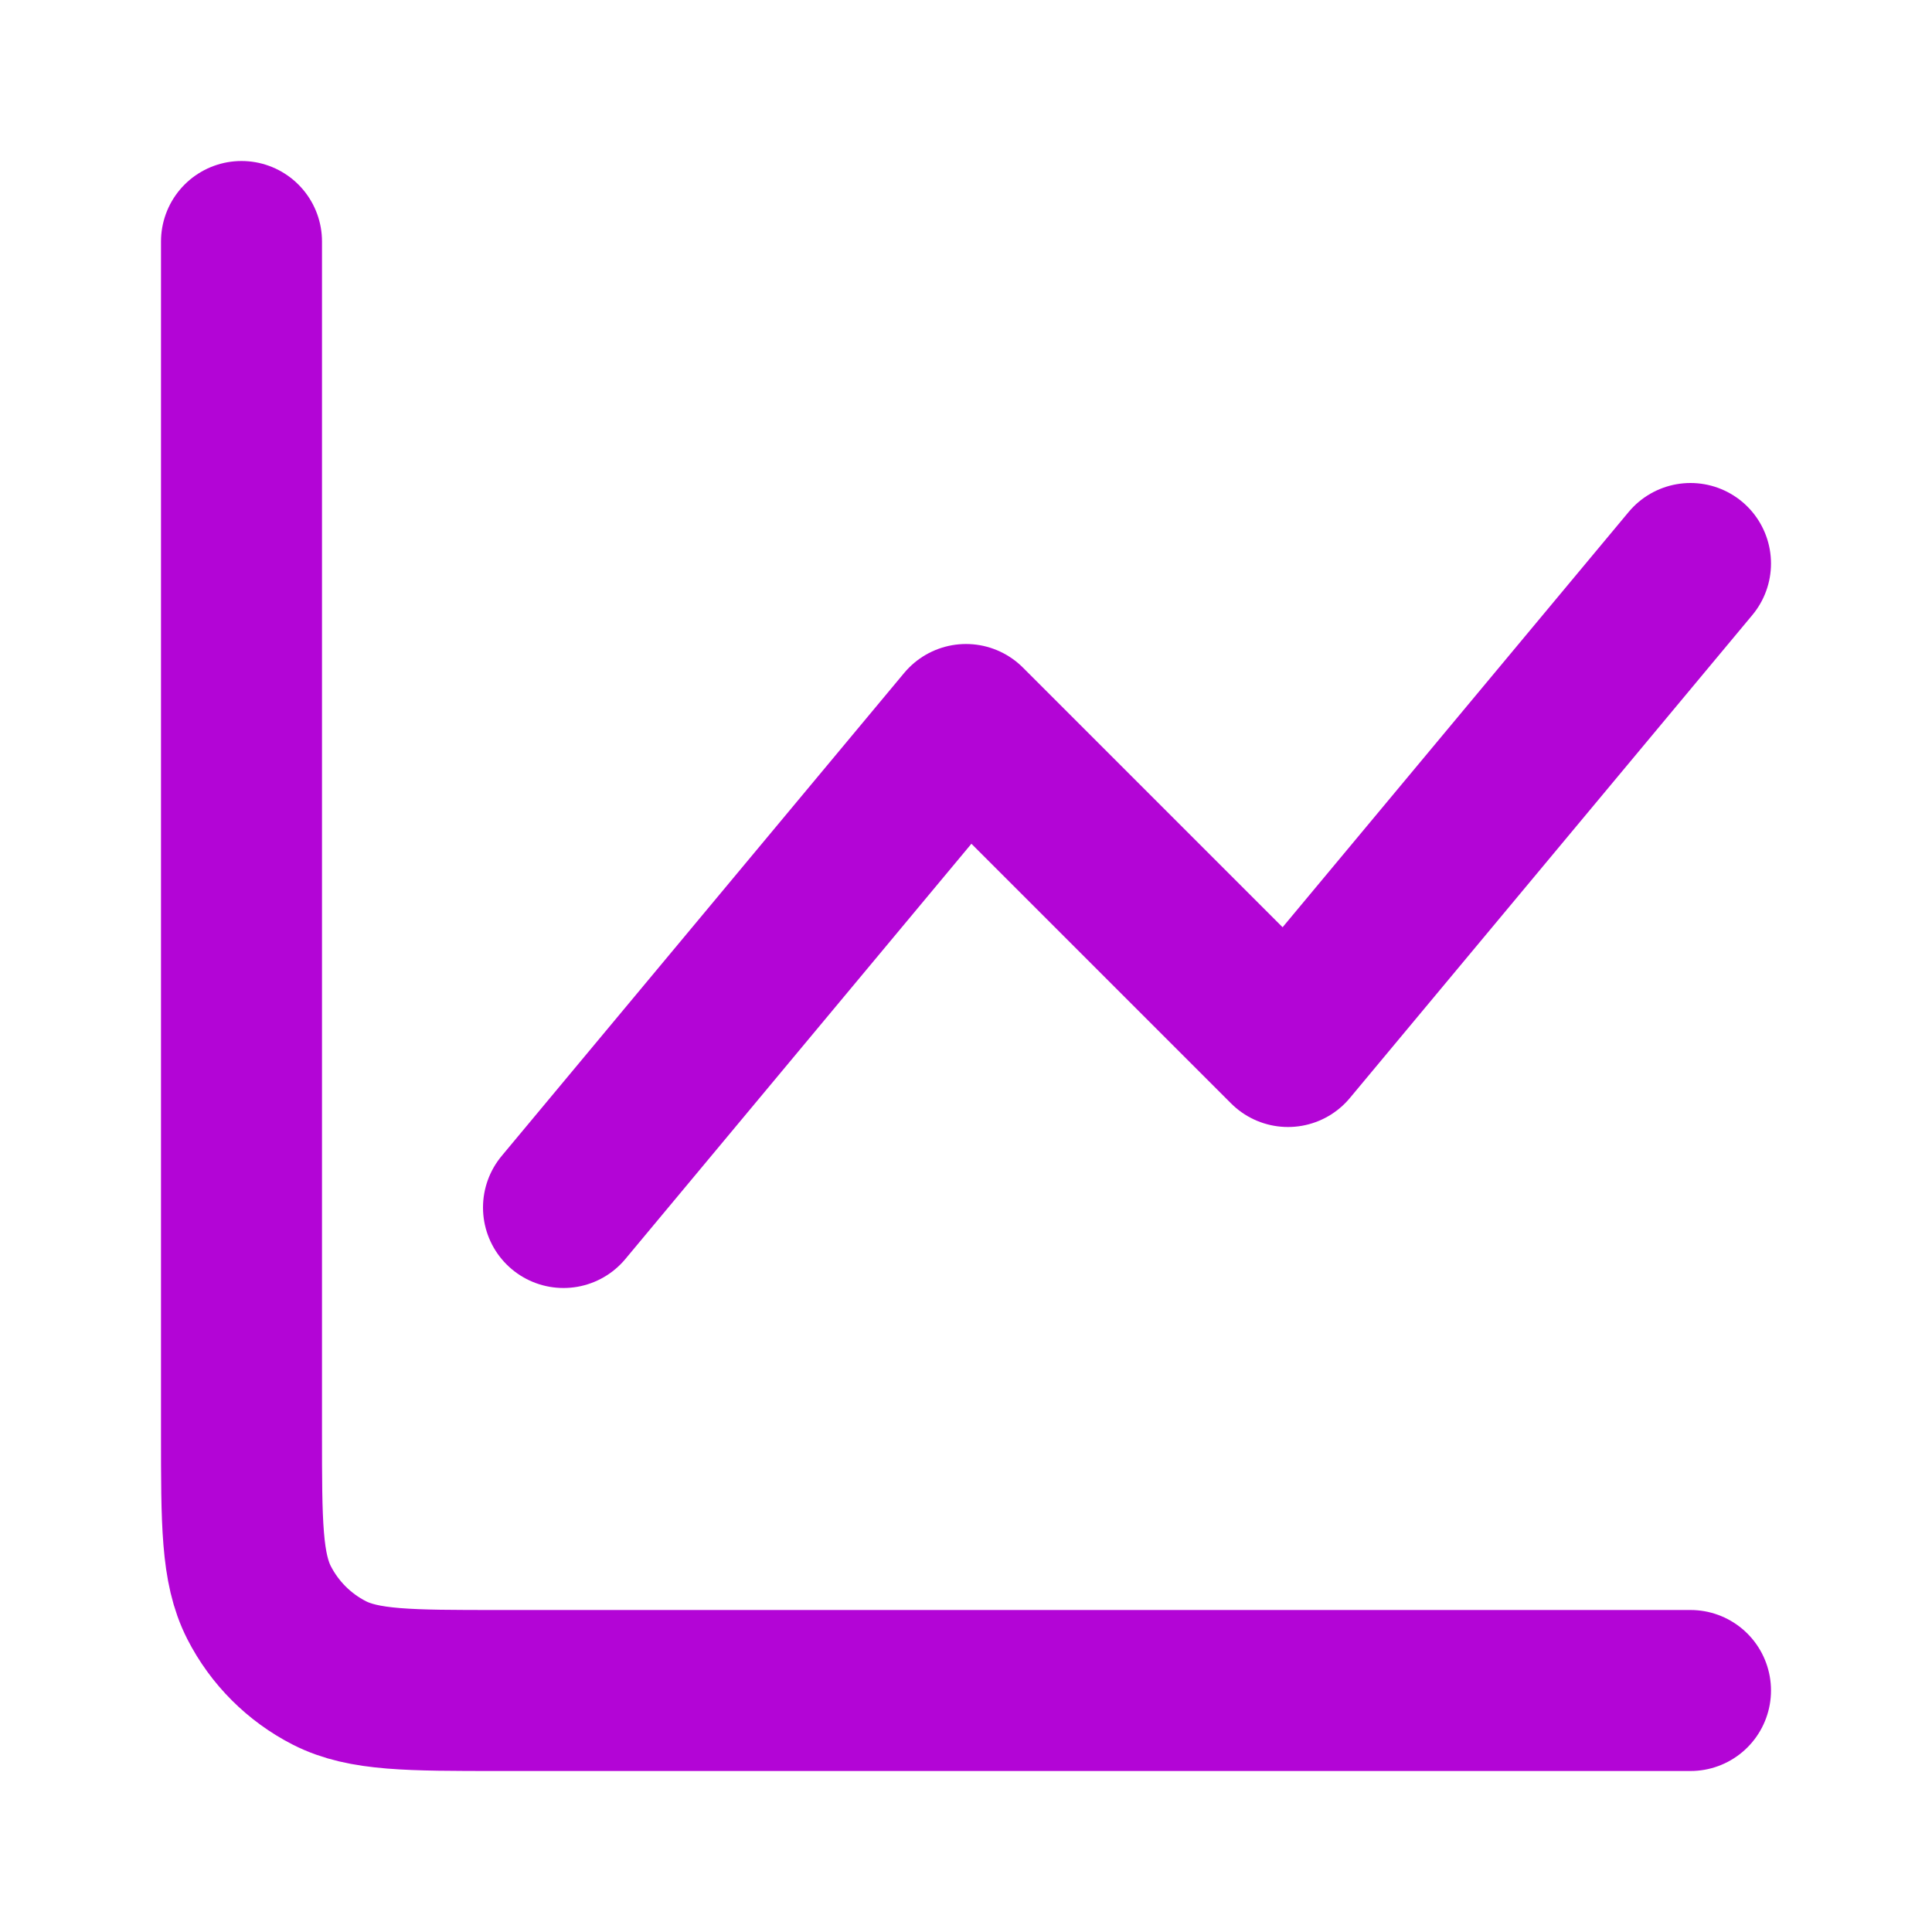 <svg viewBox="0 0 24 24" fill="none" xmlns="http://www.w3.org/2000/svg" stroke="#ea06cb"><g id="SVGRepo_bgCarrier" stroke-width="0"></g><g id="SVGRepo_tracerCarrier" stroke-linecap="round" stroke-linejoin="round"></g><g id="SVGRepo_iconCarrier"> <path d="M21 21H6.2C5.08 21 4.52 21 4.092 20.782C3.716 20.59 3.41 20.284 3.218 19.908C3 19.48 3 18.92 3 17.8V3M7 15L12 9L16 13L21 7" stroke="#b305d6" stroke-width="2" stroke-linecap="round" stroke-linejoin="round"></path> </g></svg>